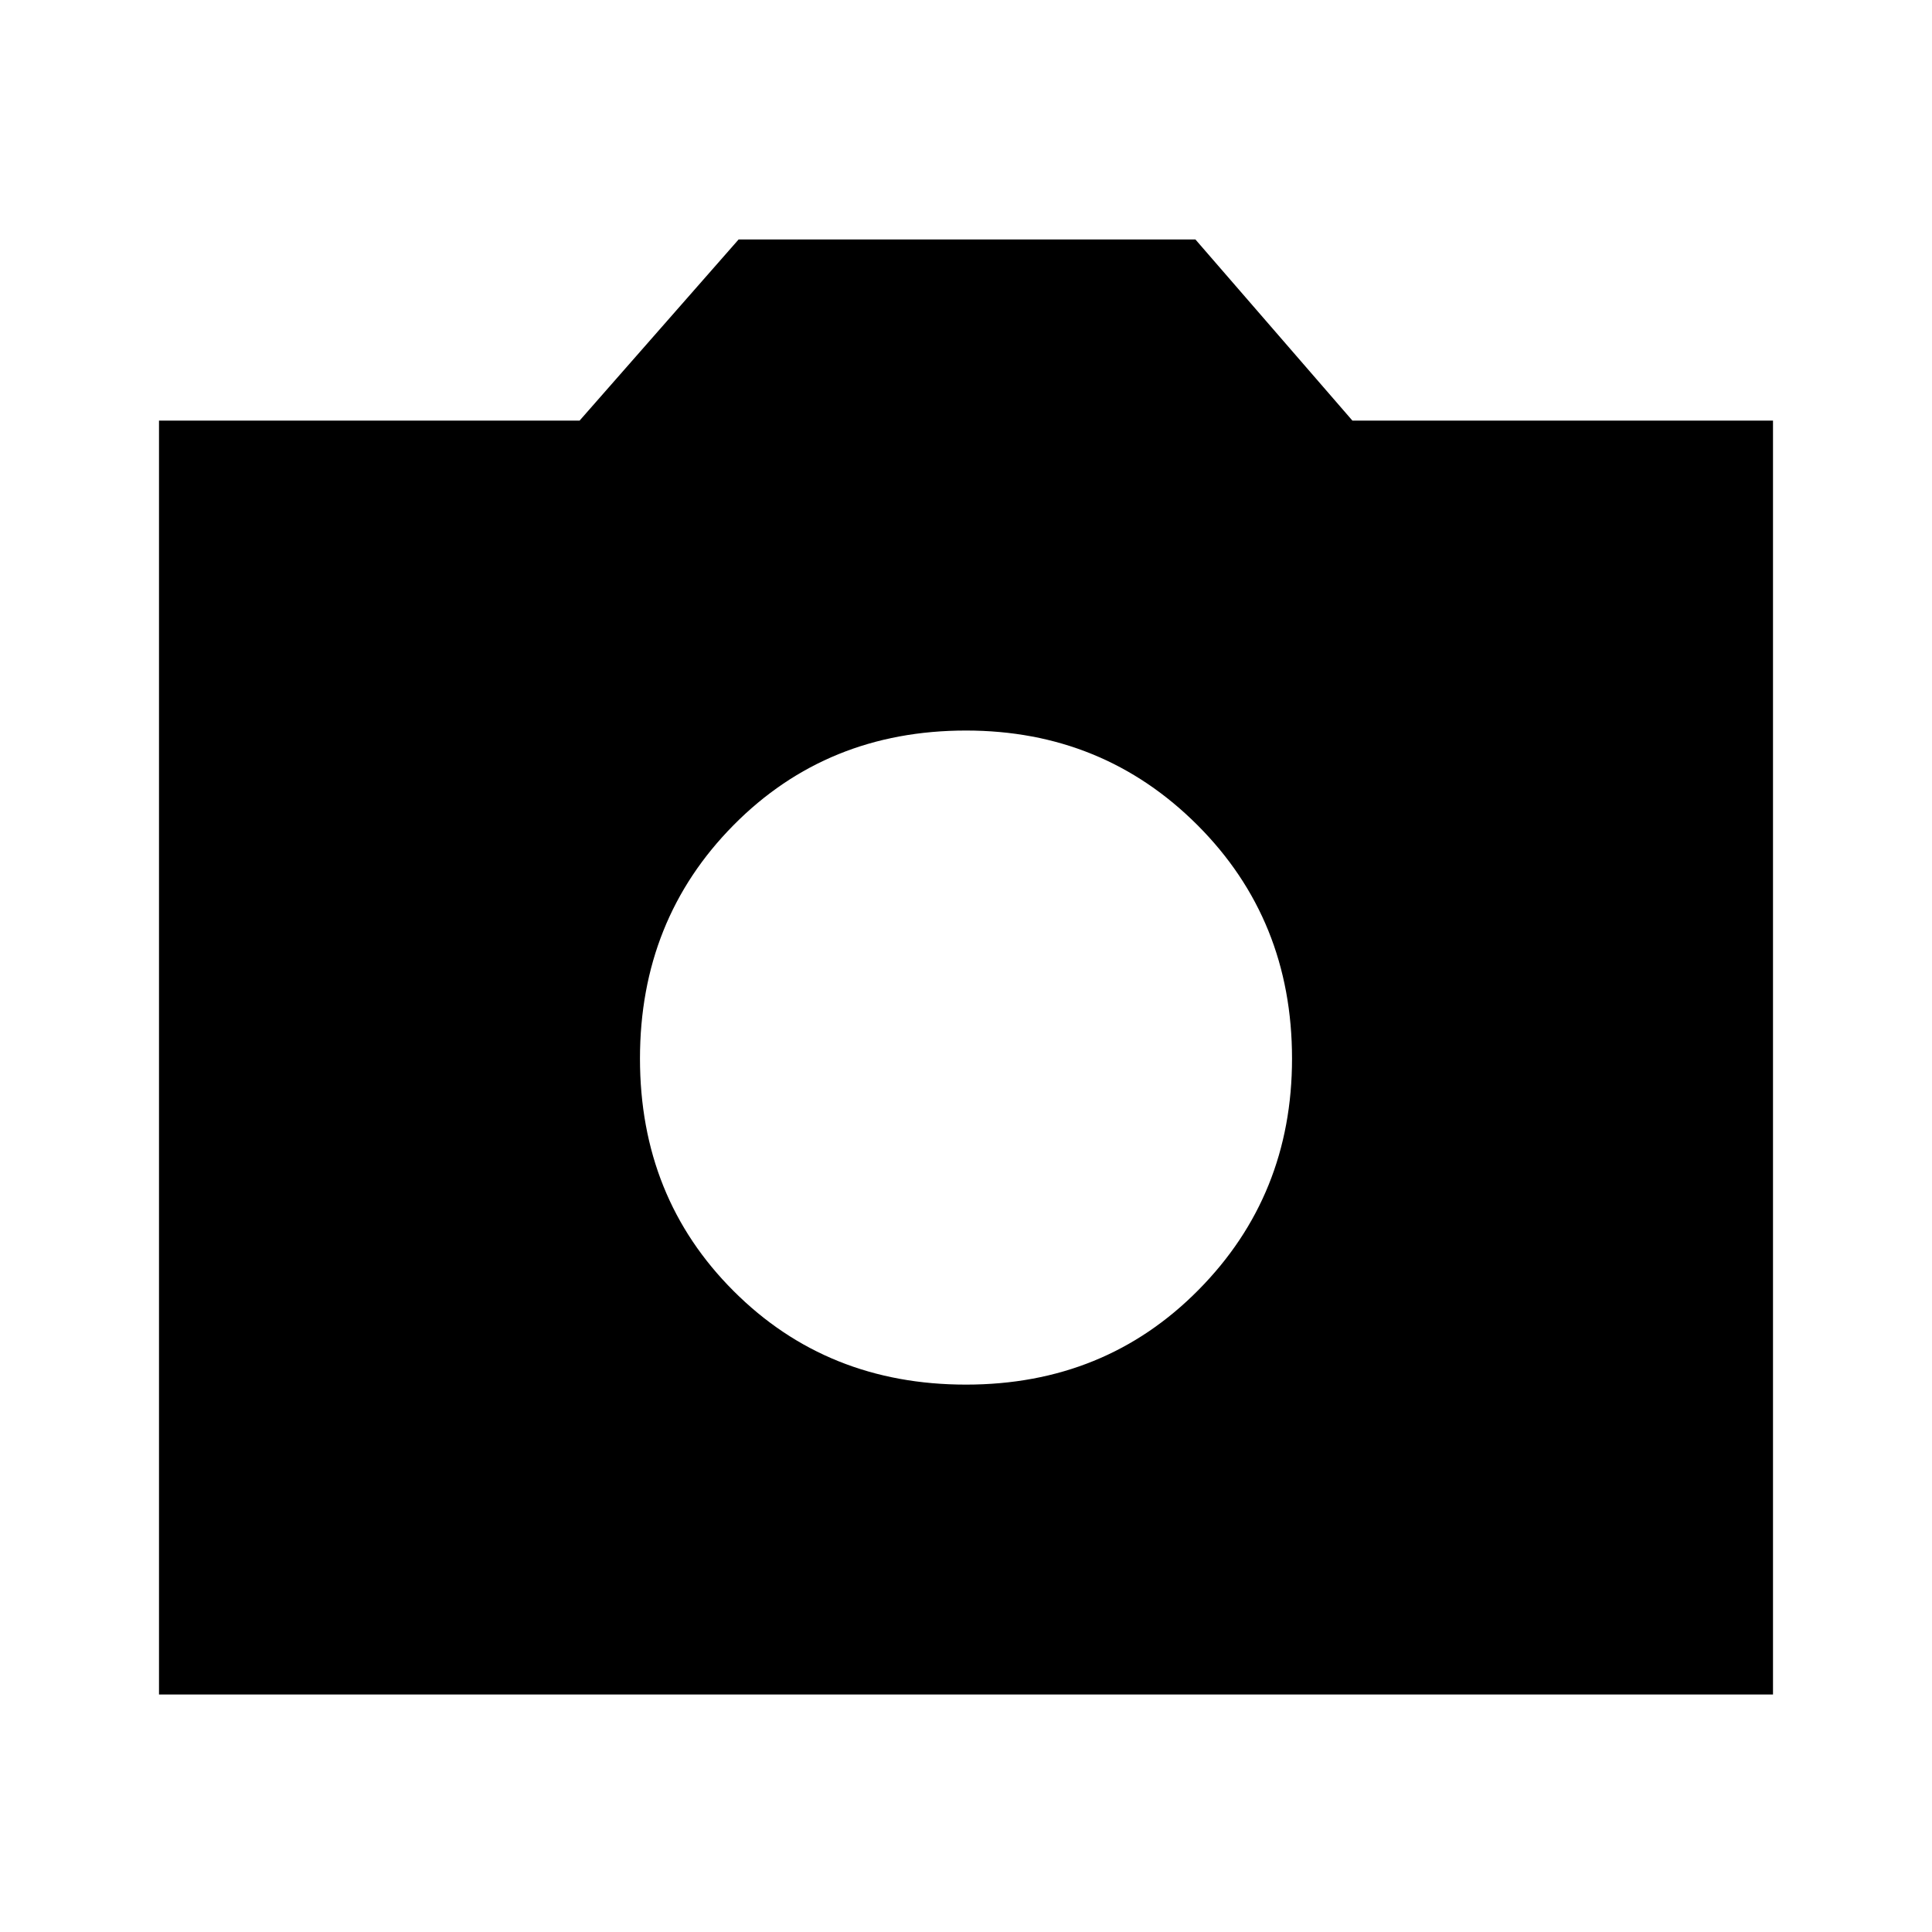 <svg xmlns="http://www.w3.org/2000/svg" height="40" width="40"><path d="M20 28.667q2.875 0 4.812-1.959 1.938-1.958 1.938-4.791 0-2.875-1.958-4.834-1.959-1.958-4.792-1.958-2.875 0-4.812 1.958-1.938 1.959-1.938 4.834 0 2.875 1.938 4.812 1.937 1.938 4.812 1.938ZM3.292 35.083V8.708H12l3.292-3.75h9.458L28 8.708h8.708v26.375Z"/></svg>